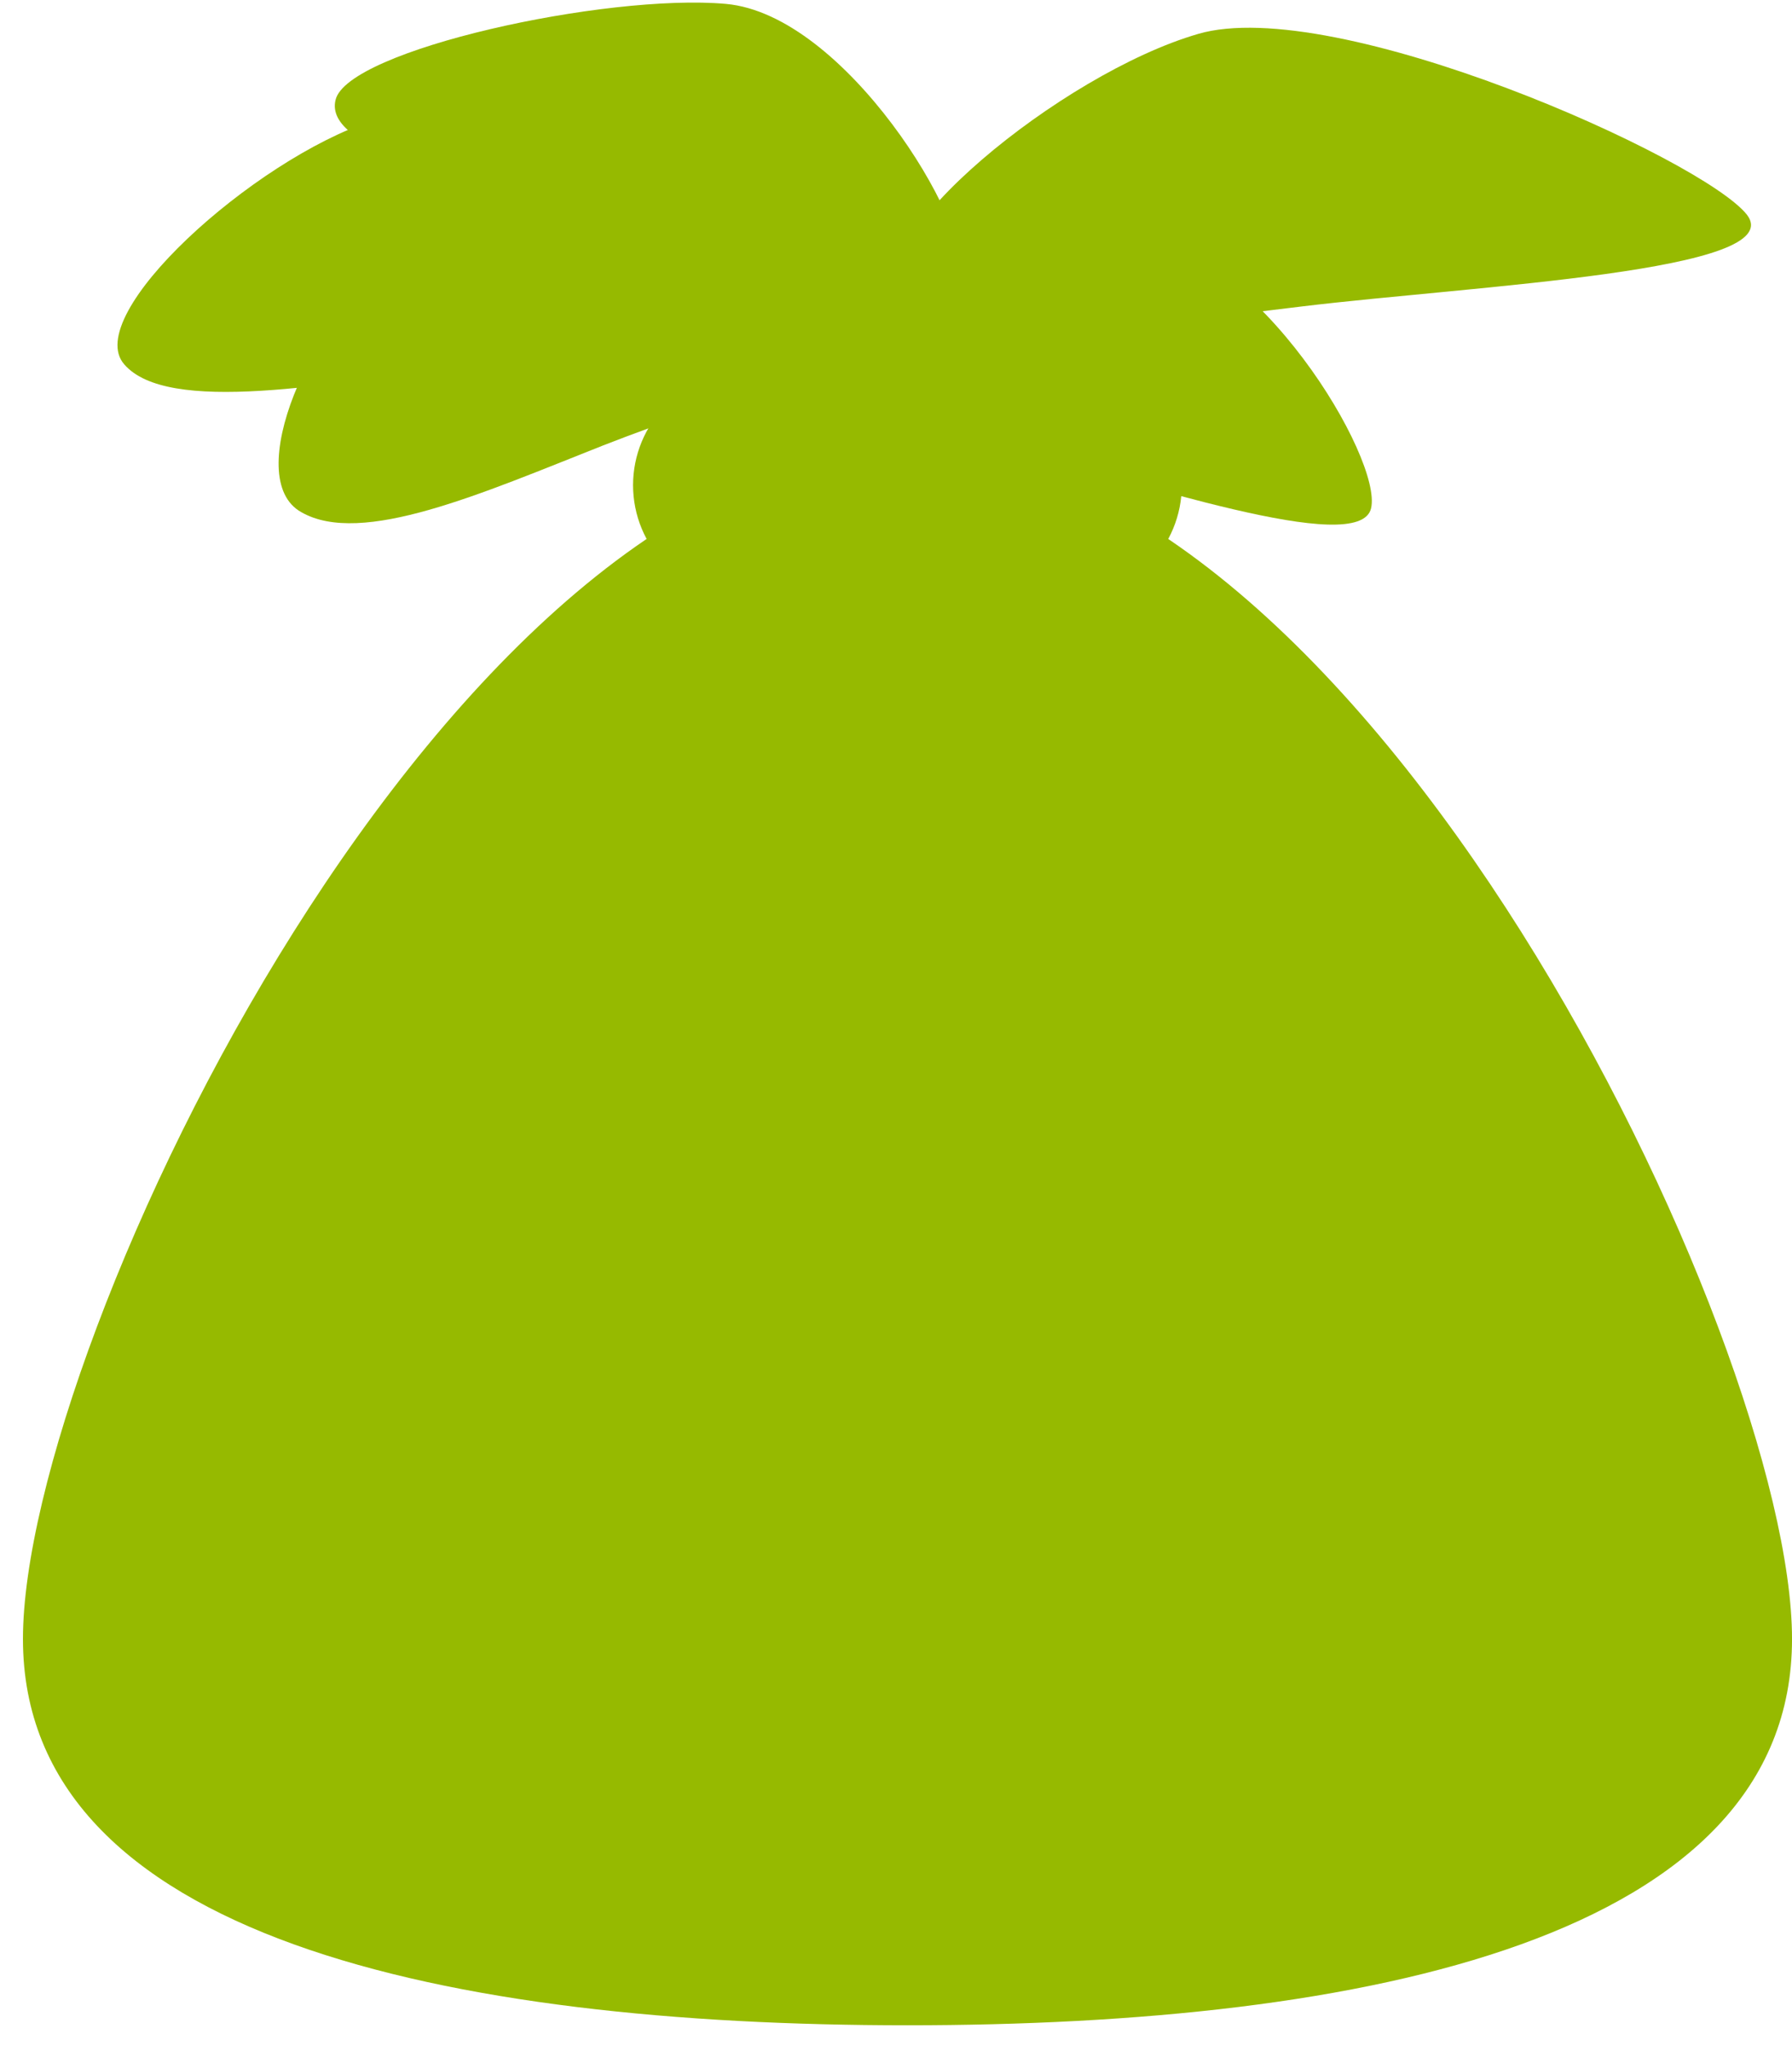 <svg width="78" height="89" viewBox="0 0 78 89" fill="none" xmlns="http://www.w3.org/2000/svg">
<path d="M16.22 5.245C21.44 3.55 36.242 9.557 38.139 11.719C40.022 13.869 27.724 14.757 21.048 15.747C14.158 16.783 7.287 18.021 5.409 15.853C3.532 13.716 11.008 6.95 16.22 5.245Z" fill="#96BA00"/>
<path d="M52.144 1.477C58.108 -0.265 74.103 6.898 76.035 9.338C77.948 11.808 64.194 12.424 56.687 13.33C48.916 14.261 41.132 15.428 39.218 12.969C37.291 10.529 46.2 3.201 52.148 1.477" fill="#96BA00"/>
<path d="M17.134 11.371C20.718 9.014 36.143 11.425 38.743 12.905C41.368 14.374 31.422 17.348 26.253 19.379C20.939 21.481 15.732 23.786 13.114 22.282C10.479 20.819 13.565 13.751 17.137 11.371" fill="#96BA00"/>
<path d="M31.594 0.169C36.812 0.637 42.303 9.764 41.794 11.927C41.303 14.077 31.653 10.754 25.972 9.303C20.12 7.816 14.084 6.5 14.605 4.35C15.109 2.177 26.363 -0.294 31.594 0.169Z" fill="#96BA00"/>
<path d="M49.466 10.375C54.703 10.825 60.189 19.959 59.678 22.115C59.169 24.277 49.525 20.947 43.843 19.502C38.008 18.022 31.954 16.688 32.476 14.533C32.97 12.377 44.248 9.919 49.466 10.379" fill="#96BA00"/>
<path d="M0.999 71.306C0.999 84.321 19.599 88.112 39.497 88.112C59.394 88.112 78.001 84.321 78.001 71.306C78.001 58.315 59.395 19.509 39.497 19.509C19.599 19.509 0.999 58.316 0.999 71.306Z" fill="#96BA00"/>
<path d="M51.44 21.108C51.44 21.756 51.313 22.397 51.065 22.995C50.818 23.593 50.455 24.136 49.997 24.594C49.539 25.052 48.996 25.415 48.398 25.662C47.8 25.91 47.159 26.037 46.511 26.037H32.483C31.176 26.037 29.922 25.517 28.998 24.593C28.074 23.669 27.555 22.416 27.555 21.108C27.555 19.801 28.074 18.548 28.998 17.624C29.922 16.699 31.176 16.18 32.483 16.18H46.51C47.157 16.18 47.798 16.307 48.396 16.555C48.994 16.802 49.538 17.166 49.996 17.623C50.453 18.081 50.817 18.624 51.064 19.222C51.312 19.82 51.44 20.461 51.44 21.108Z" fill="#96BA00"/>
</svg>
